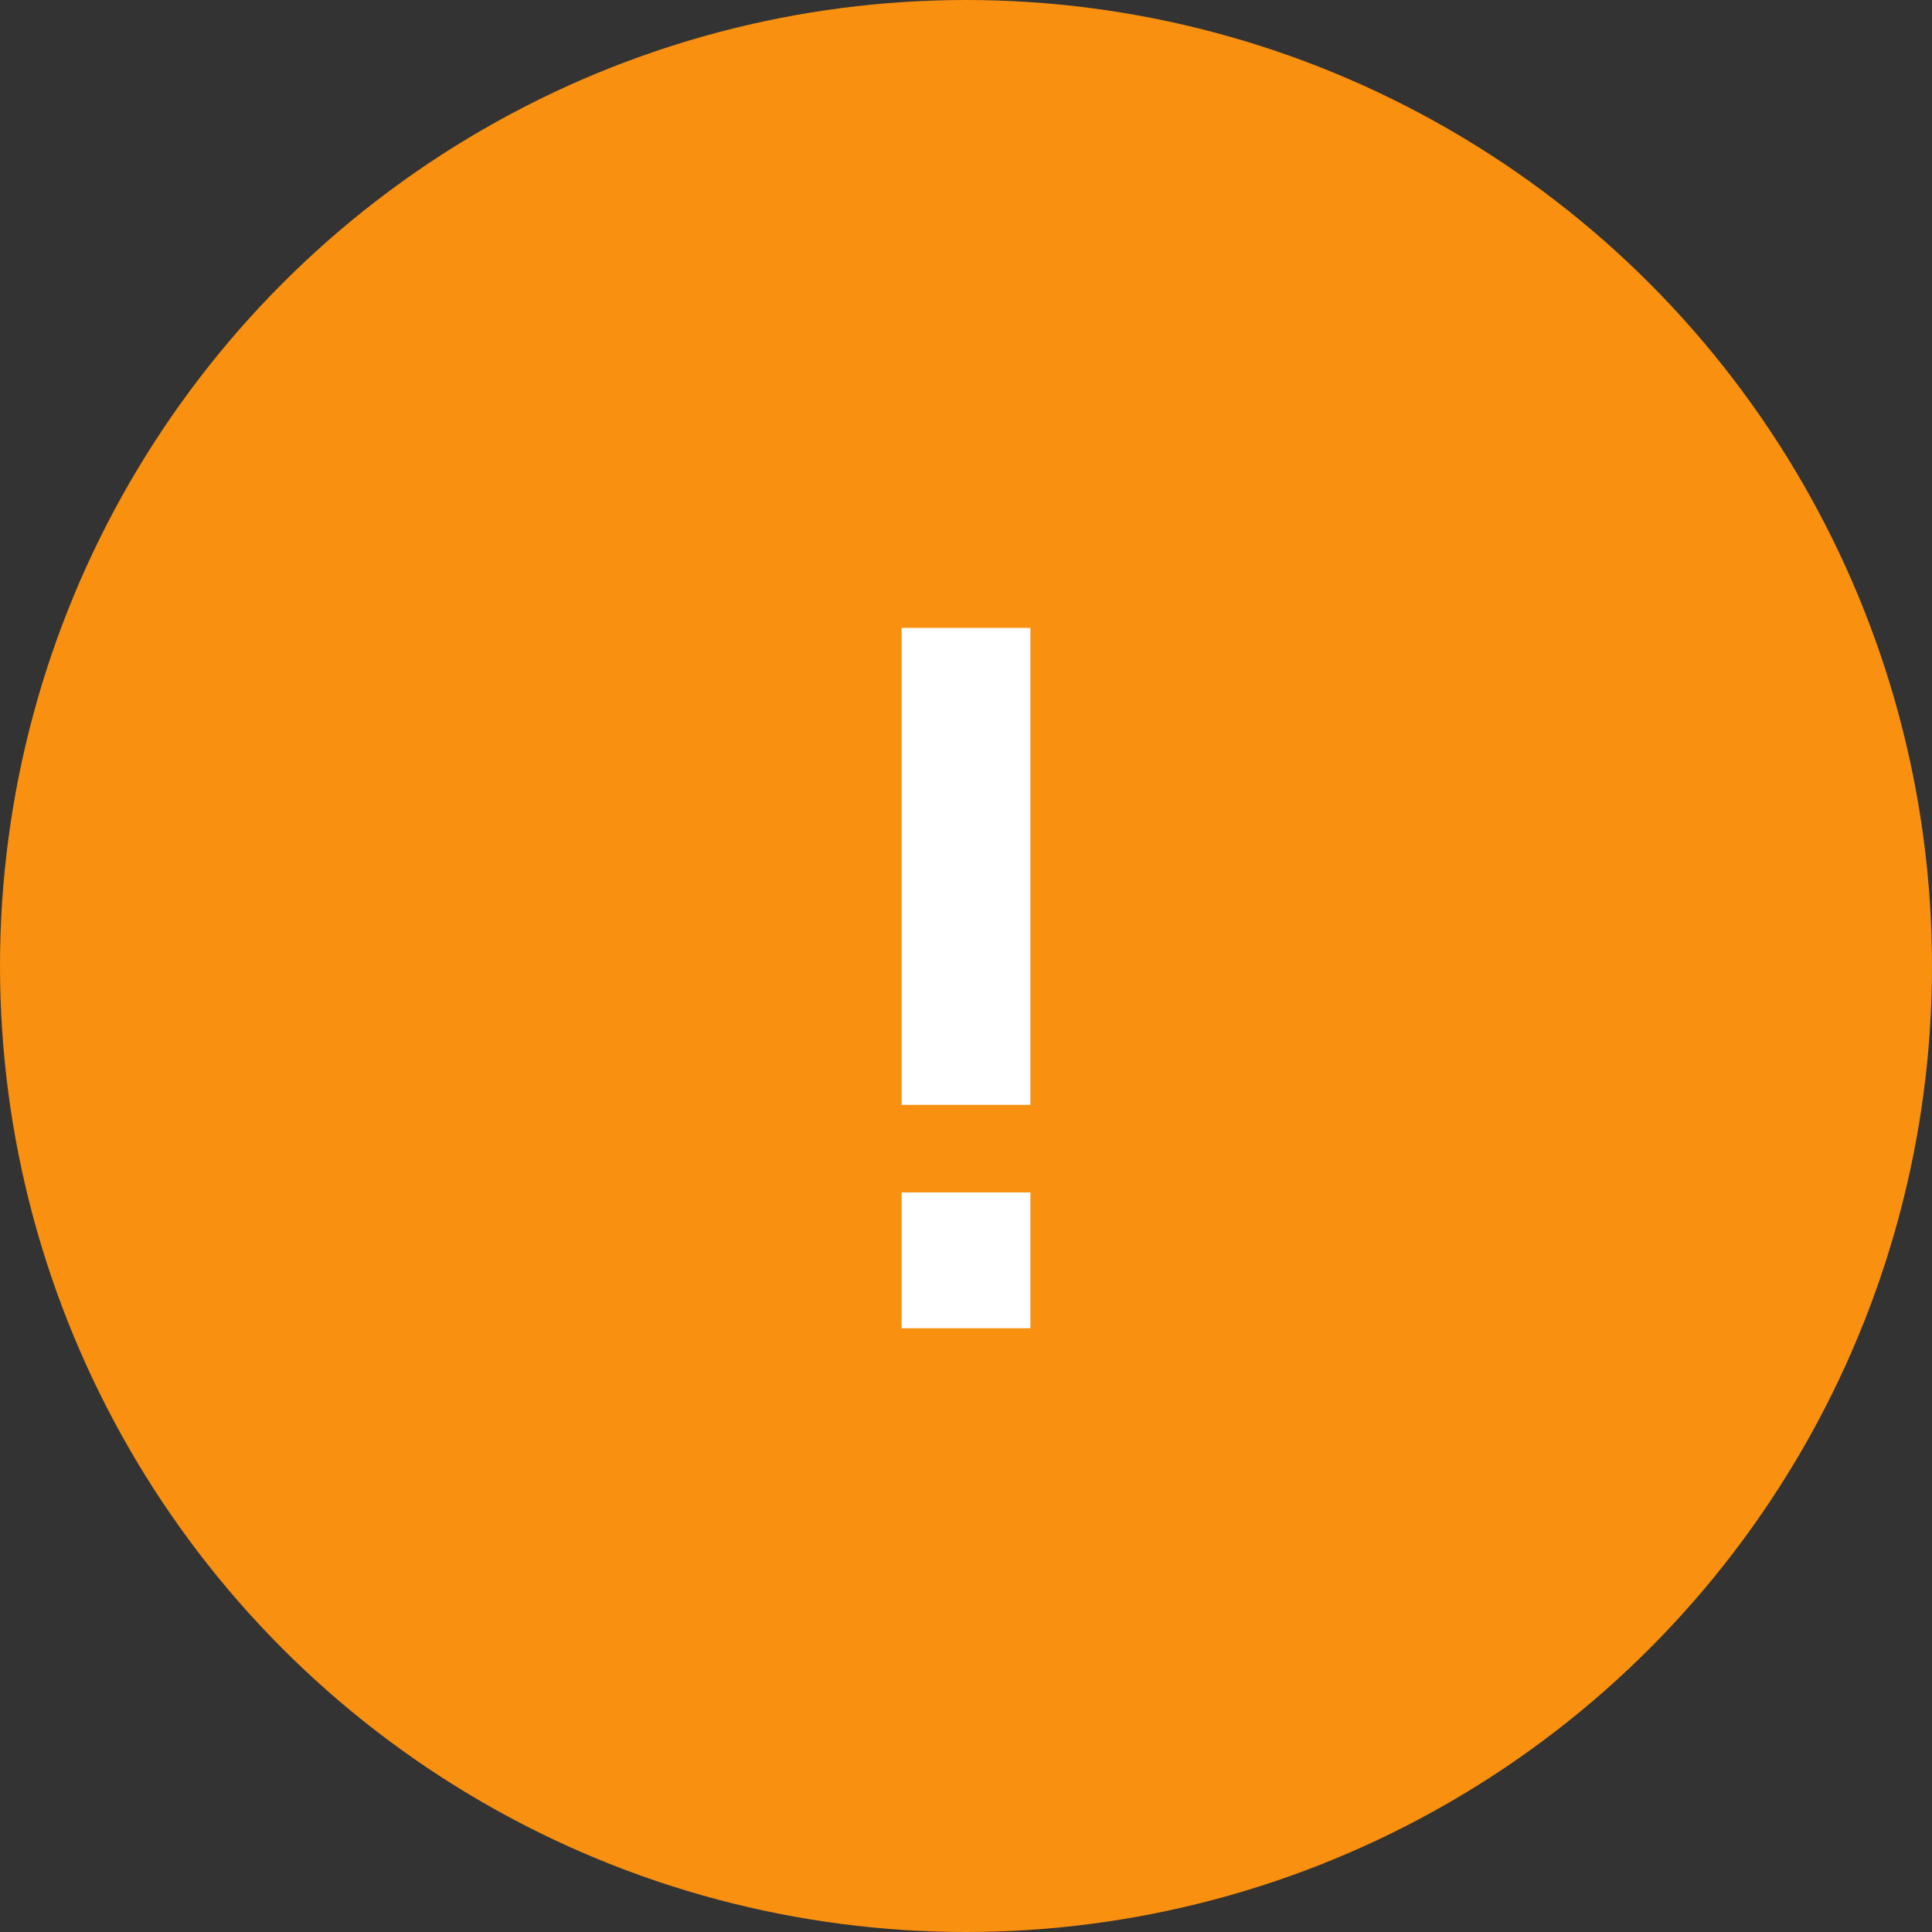 <svg width="30" height="30" viewBox="0 0 30 30" fill="none" xmlns="http://www.w3.org/2000/svg">
<rect x="0" y="0" width="30" height="30" fill="#333333" stroke="none"/>
<circle cx="15" cy="15" r="15" fill="#F9900F"/>
<path d="M15 9.75V15.188V17.156M15 20.625V18.516" stroke="white" stroke-width="2"/>
</svg>
